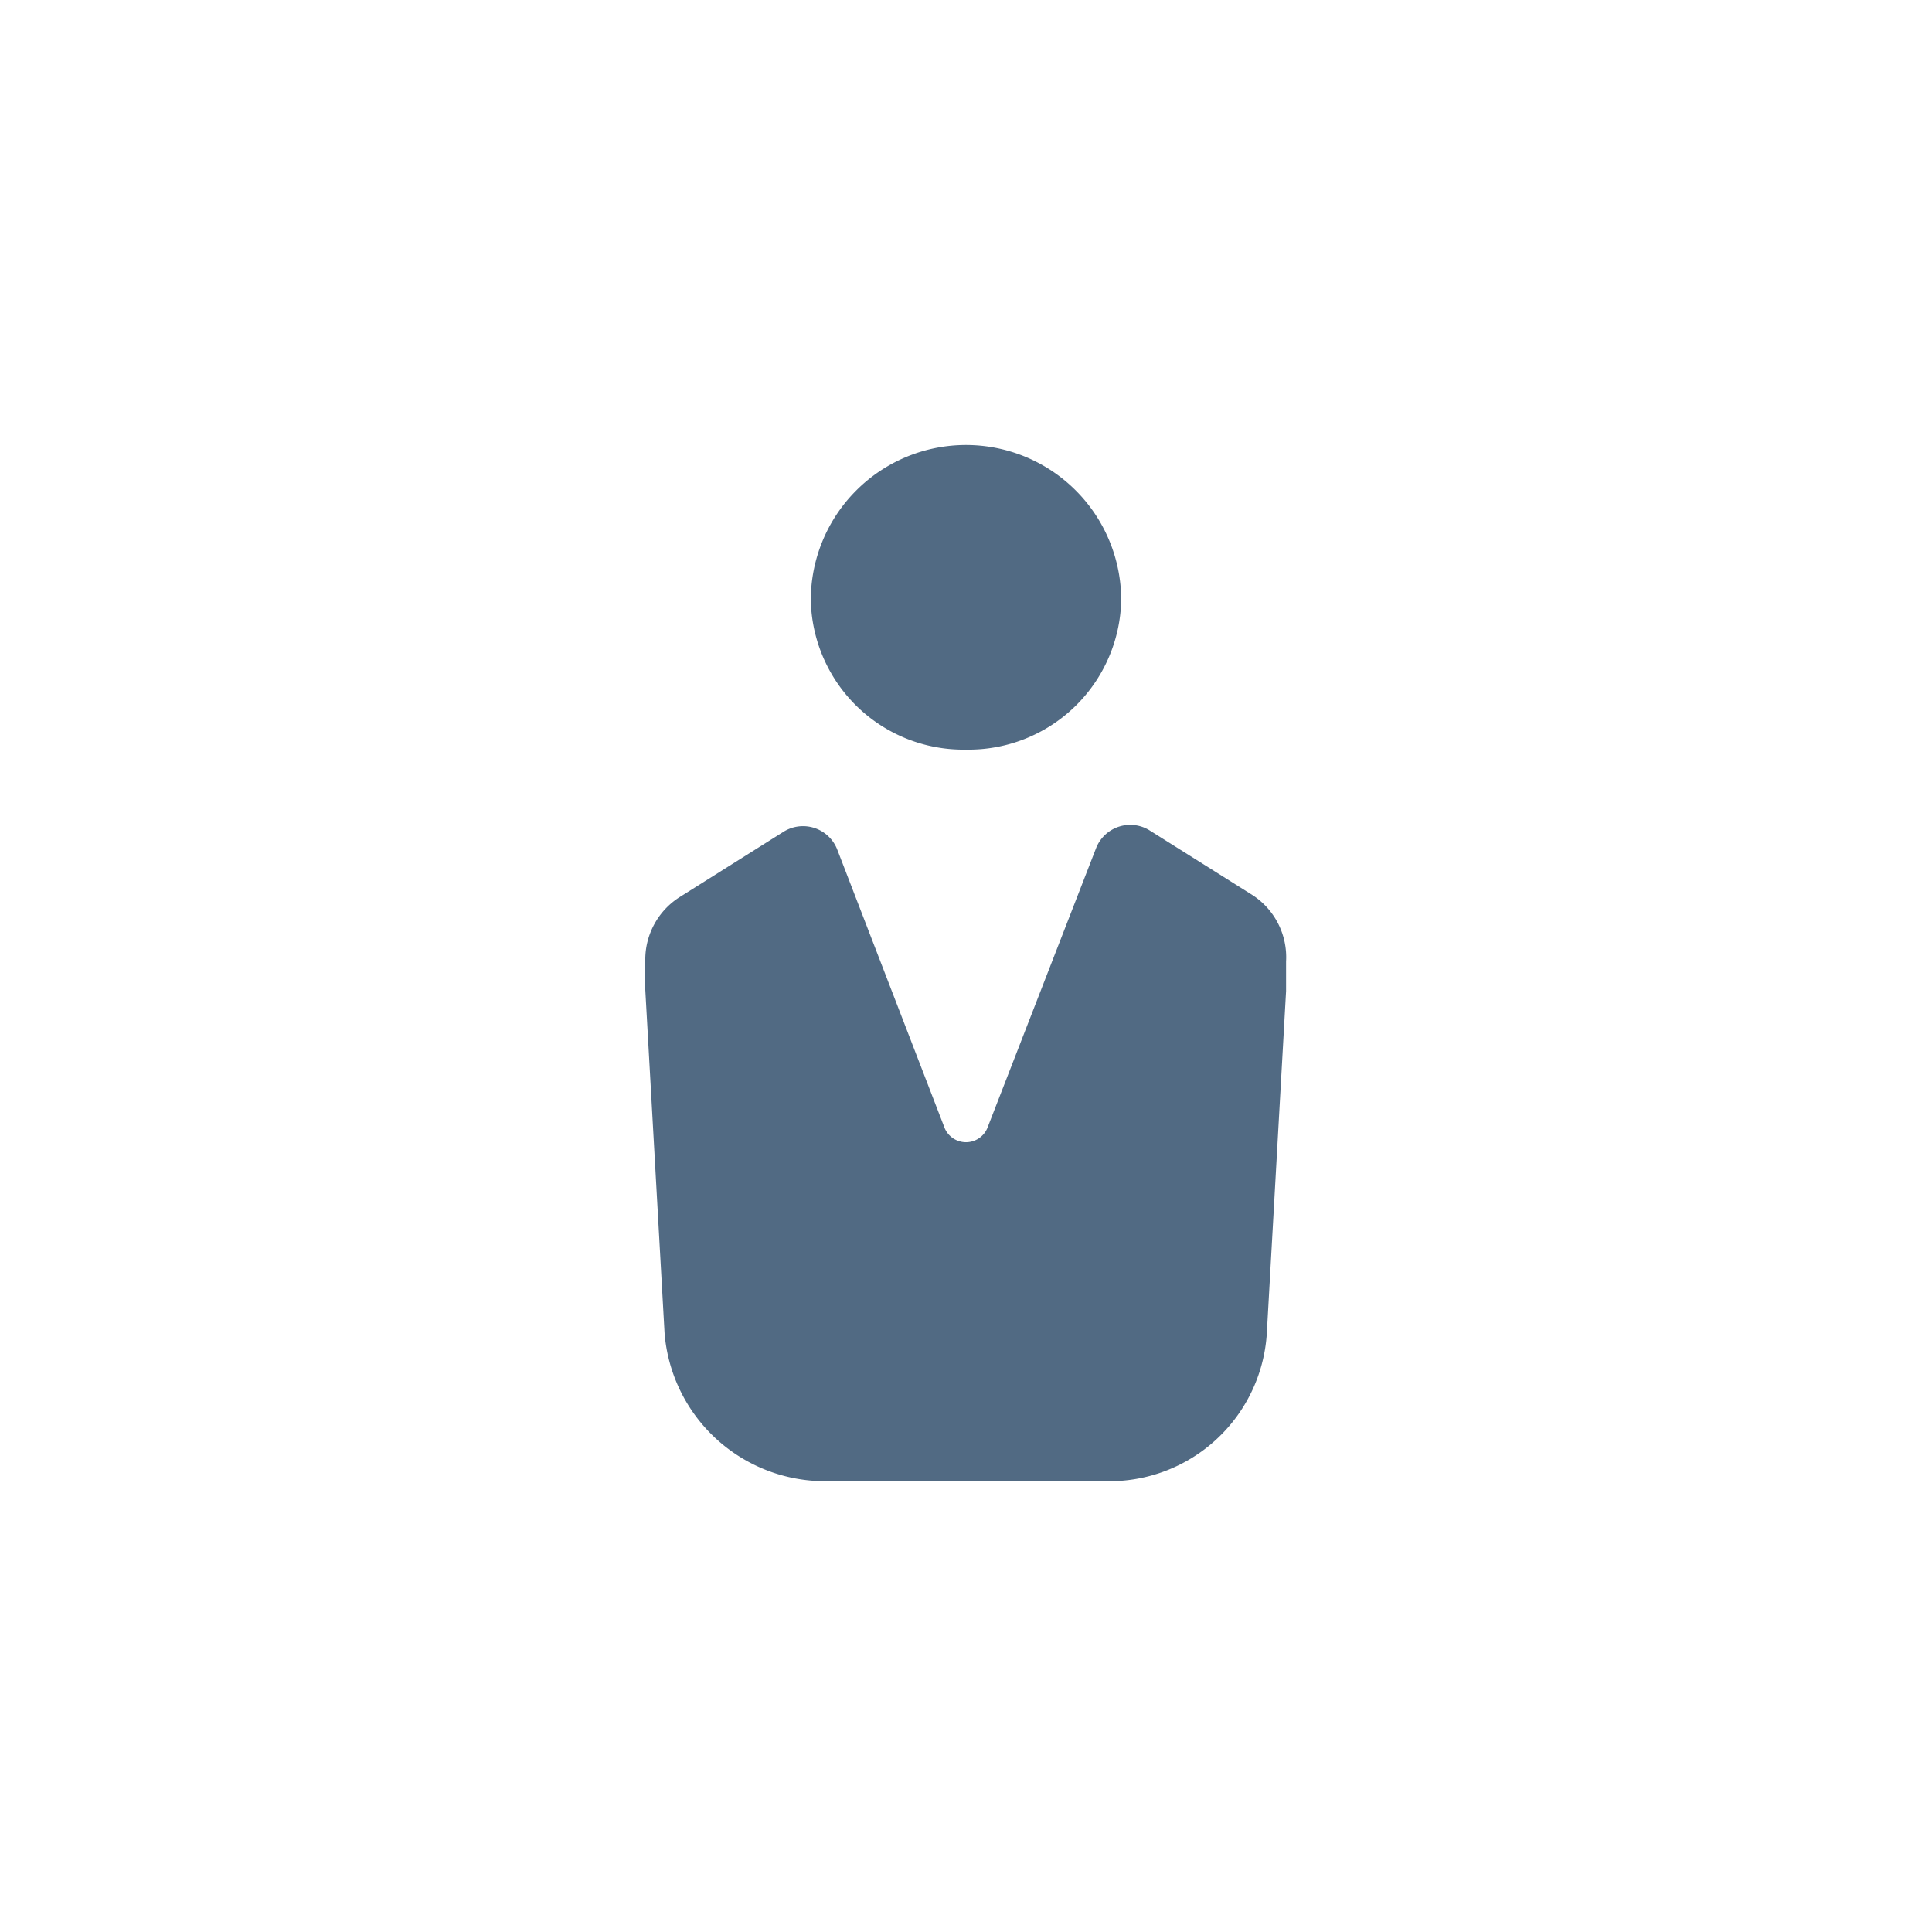 <svg id="Layer_1" data-name="Layer 1" xmlns="http://www.w3.org/2000/svg" viewBox="0 0 30 30"><defs><style>.cls-1{fill:#516a83;}</style></defs><title>white-icons</title><path class="cls-1" d="M15,11.64a2.37,2.37,0,0,0,2.41-2.32,2.41,2.41,0,0,0-4.82,0A2.37,2.37,0,0,0,15,11.64Z"/><path class="cls-1" d="M19.45,13.9l-1.59-1a.57.57,0,0,0-.84.27l-1.69,4.35a.36.36,0,0,1-.66,0L13,13.19a.57.57,0,0,0-.84-.27l-1.59,1a1.15,1.15,0,0,0-.55,1l0,.45.3,5.34A2.5,2.5,0,0,0,12.82,23h4.36a2.45,2.45,0,0,0,2.49-2.28l.3-5.33,0-.46A1.15,1.15,0,0,0,19.45,13.9Z"/></svg>